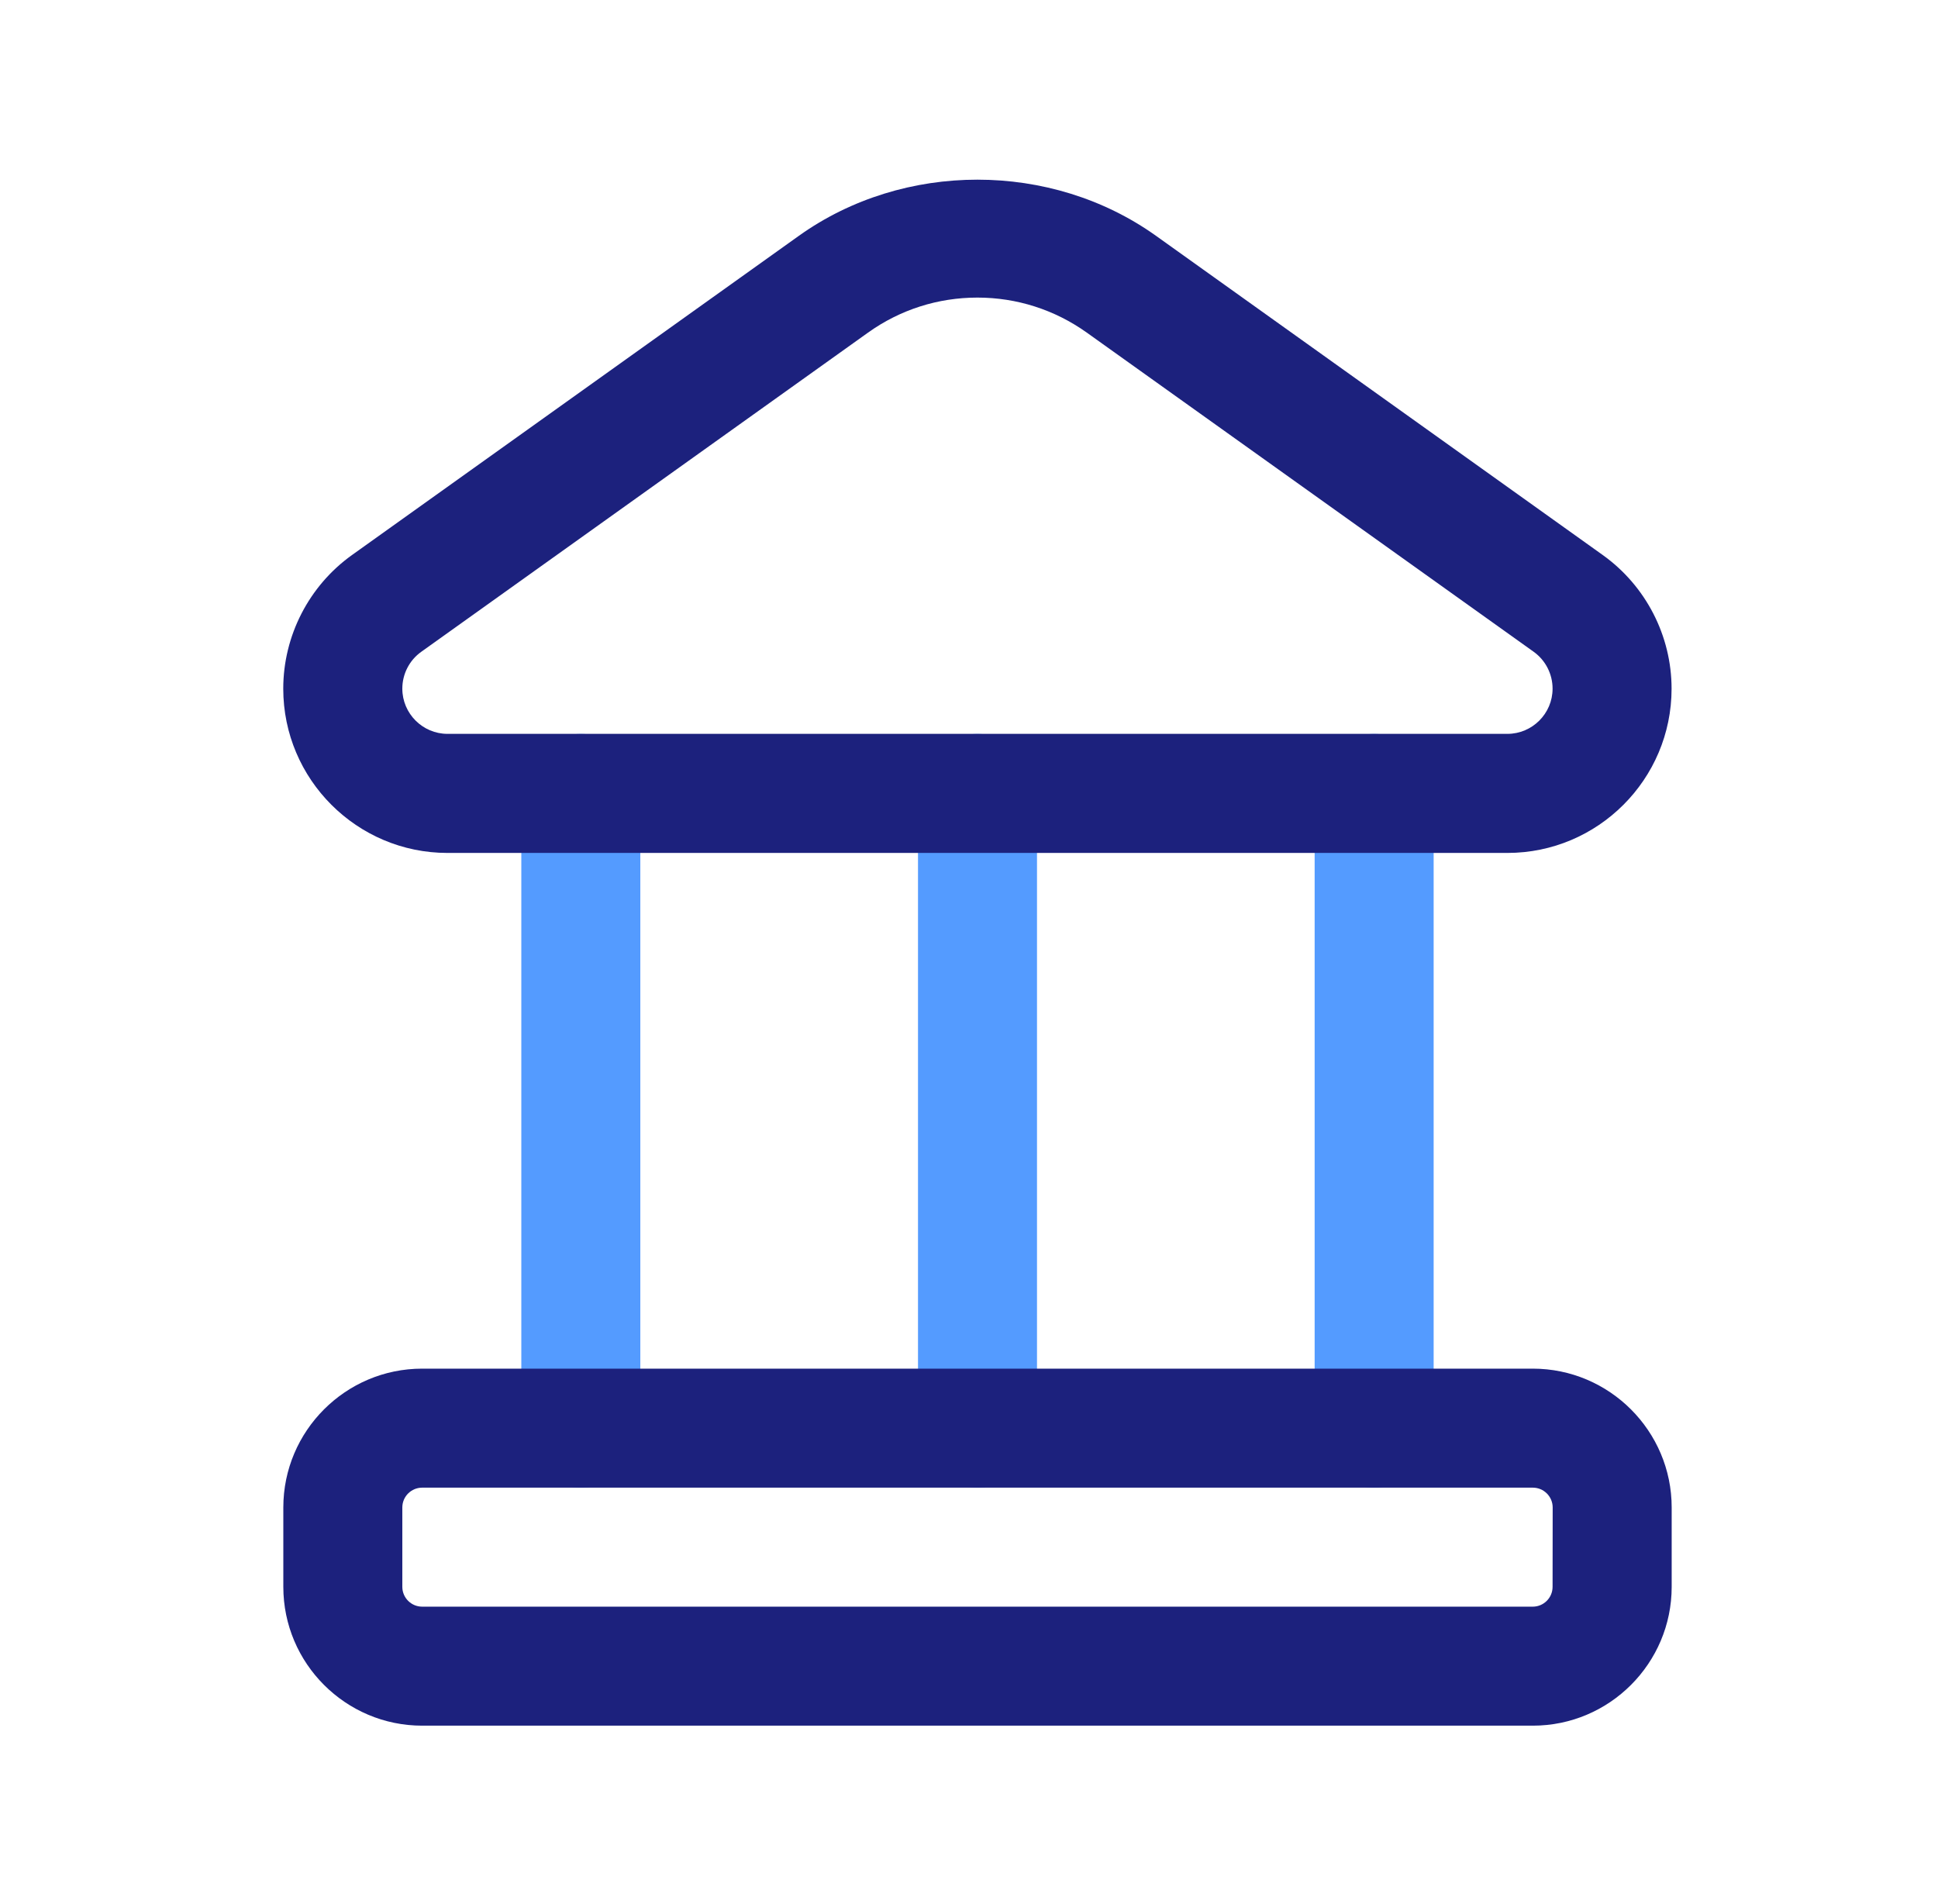 <svg width="57" height="56" viewBox="0 0 57 56" fill="none" xmlns="http://www.w3.org/2000/svg">
<g id="bank 1">
<path id="Vector" d="M30.5 23.335V42.002C30.5 42.968 29.716 43.752 28.75 43.752C27.784 43.752 27 42.968 27 42.002V23.335C27 22.369 27.784 21.585 28.75 21.585C29.716 21.585 30.5 22.369 30.5 23.335ZM40.416 21.585C39.45 21.585 38.666 22.369 38.666 23.335V42.002C38.666 42.968 39.45 43.752 40.416 43.752C41.382 43.752 42.166 42.968 42.166 42.002V23.335C42.166 22.369 41.382 21.585 40.416 21.585ZM17.083 21.585C16.117 21.585 15.333 22.369 15.333 23.335V42.002C15.333 42.968 16.117 43.752 17.083 43.752C18.049 43.752 18.833 42.968 18.833 42.002V23.335C18.833 22.369 18.049 21.585 17.083 21.585Z" fill="#549BFF"/>
<path id="Vector_2" d="M13.163 25.085H44.334C46.999 25.085 49.164 22.918 49.164 20.255C49.164 18.699 48.408 17.231 47.141 16.324L33.998 6.934C30.915 4.734 26.58 4.734 23.498 6.934L10.352 16.324C9.087 17.229 8.331 18.699 8.331 20.255C8.331 22.92 10.499 25.085 13.161 25.085H13.163ZM12.389 19.17L25.532 9.781C26.475 9.107 27.588 8.752 28.748 8.752C29.907 8.752 31.02 9.109 31.963 9.781L45.107 19.168C45.457 19.418 45.664 19.824 45.664 20.253C45.664 20.986 45.067 21.583 44.334 21.583H13.163C12.431 21.583 11.833 20.986 11.833 20.253C11.833 19.824 12.039 19.42 12.389 19.17ZM45.081 40.252H12.417C10.165 40.252 8.333 42.084 8.333 44.335V46.669C8.333 48.92 10.165 50.752 12.417 50.752H45.083C47.335 50.752 49.167 48.92 49.167 46.669V44.335C49.167 42.084 47.333 40.252 45.081 40.252ZM45.664 46.669C45.664 46.991 45.403 47.252 45.081 47.252H12.417C12.095 47.252 11.833 46.991 11.833 46.669V44.335C11.833 44.013 12.095 43.752 12.417 43.752H45.083C45.405 43.752 45.667 44.013 45.667 44.335L45.664 46.669Z" fill="#1C217D"/>
</g>
</svg>
